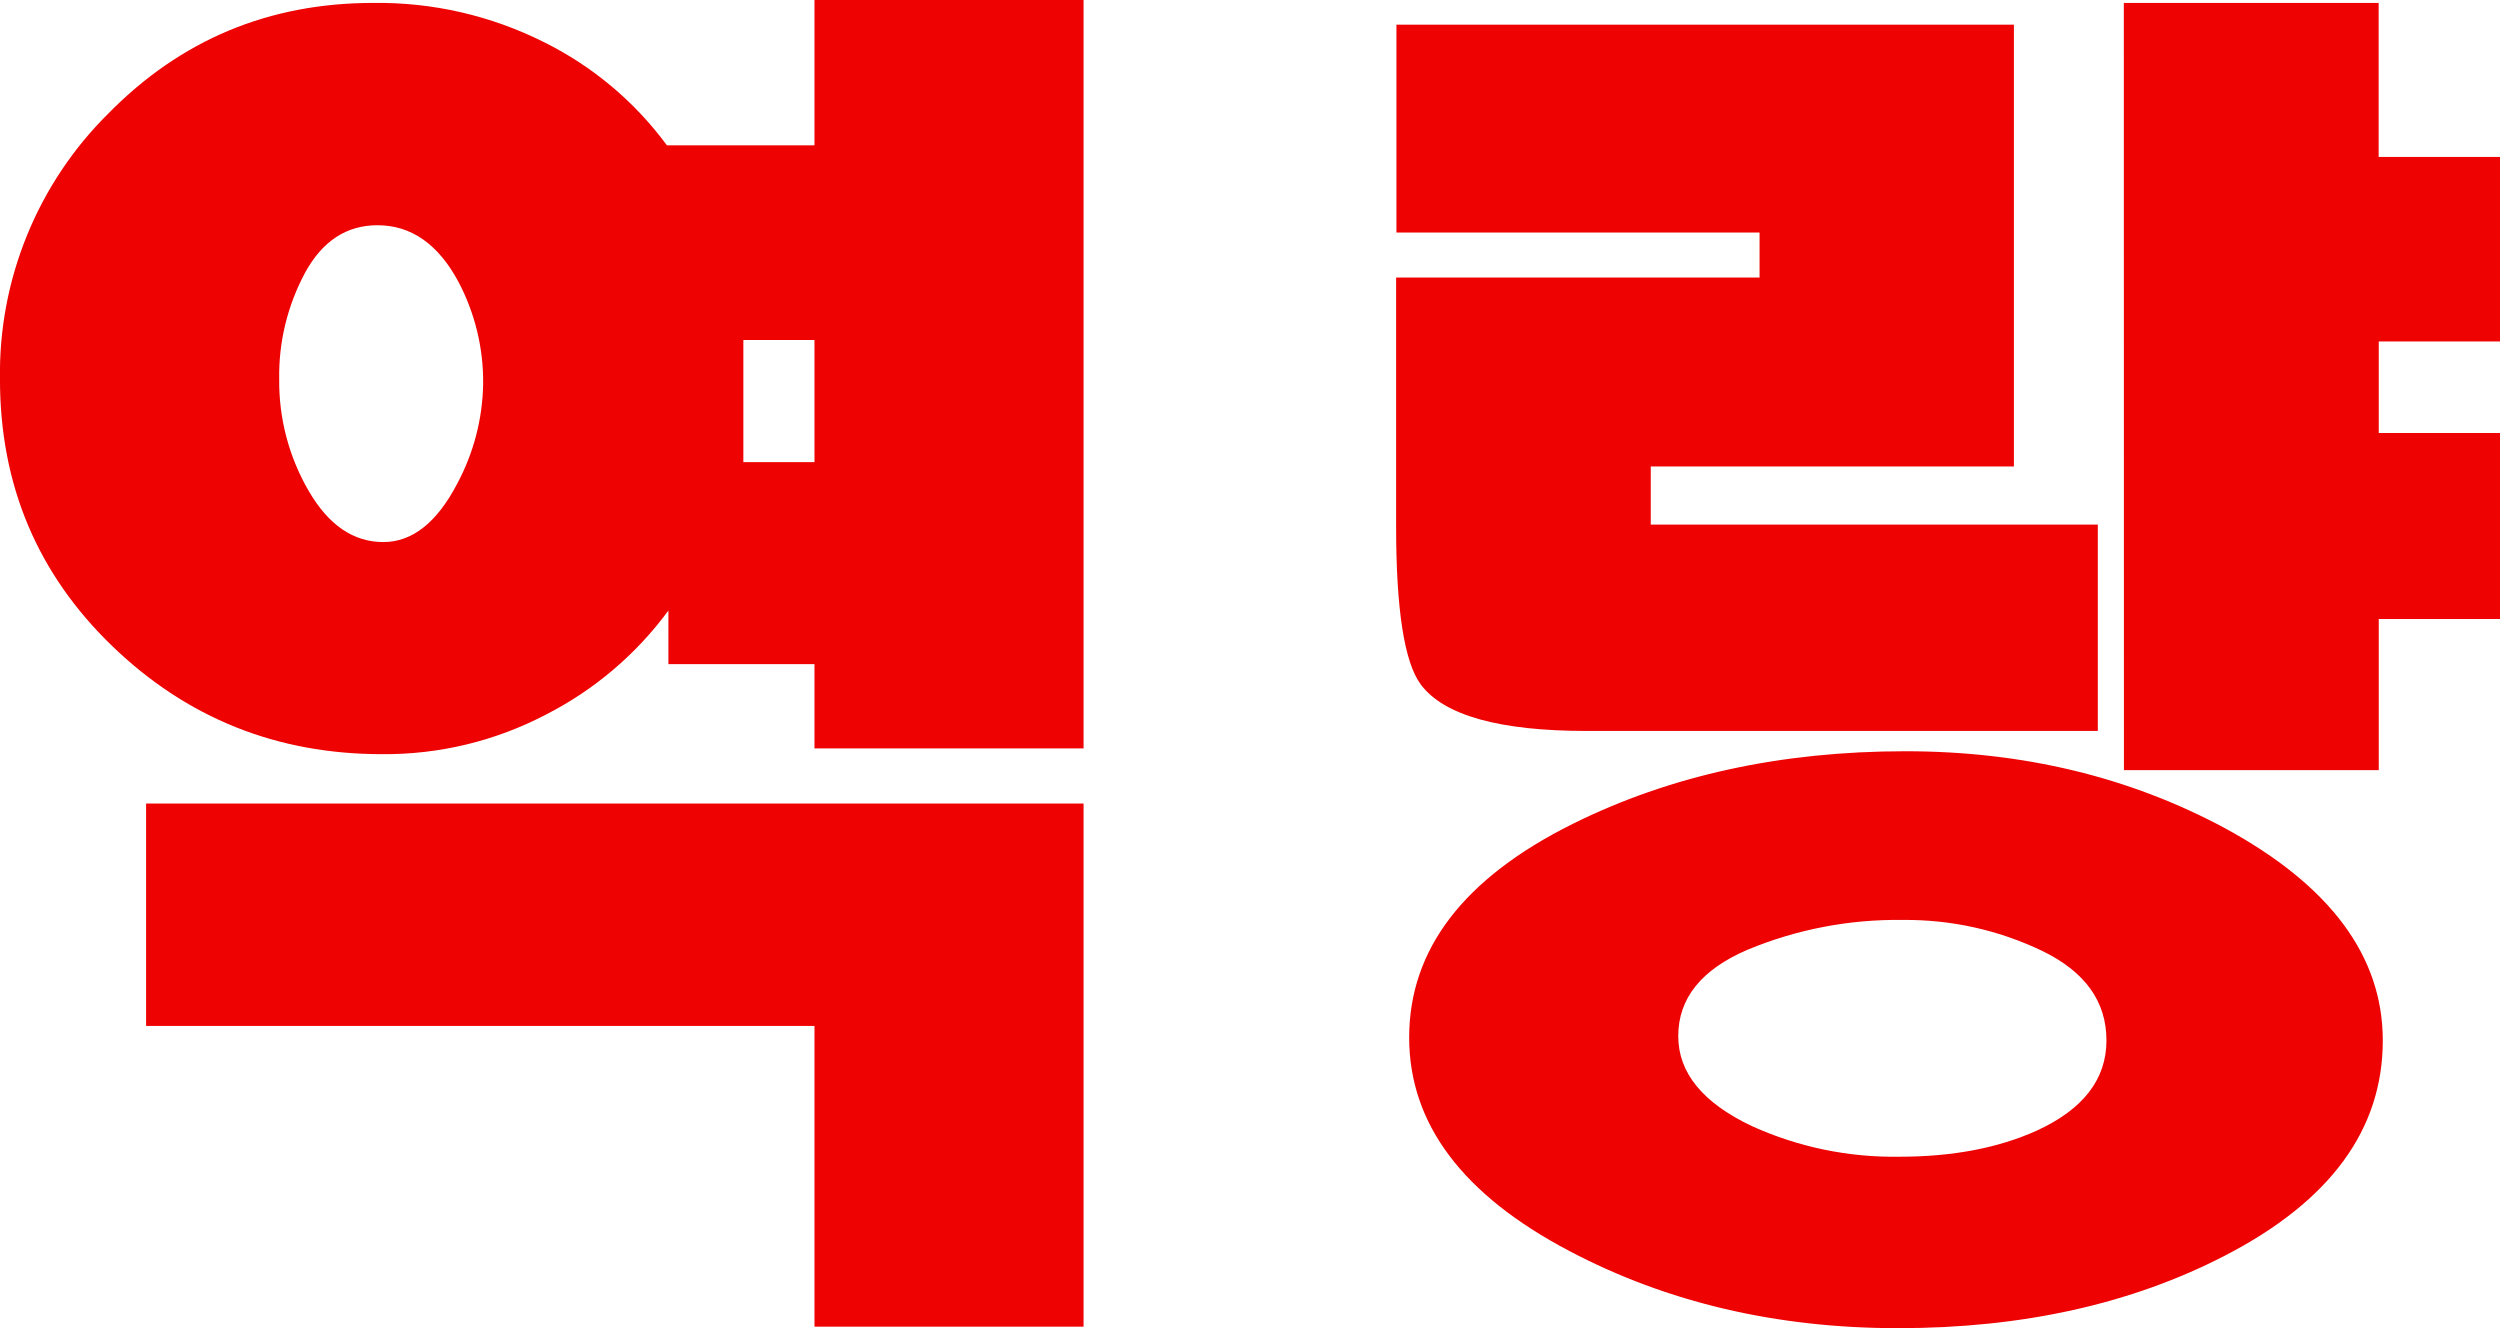 <svg width="96" height="51" viewBox="0 0 96 51" fill="none" xmlns="http://www.w3.org/2000/svg">
<g clip-path="url(#clip0)">
<path d="M14.667 28.96C10.628 28.96 7.174 27.575 4.304 24.803C1.434 22.031 -0.001 18.618 -0.001 14.564C-0.031 12.667 0.323 10.785 1.04 9.03C1.756 7.275 2.819 5.684 4.165 4.354C6.943 1.526 10.332 0.112 14.332 0.112C16.606 0.081 18.854 0.598 20.888 1.618C22.754 2.543 24.372 3.901 25.61 5.581H31.276V0H41.609V28.739H31.276V25.502H25.667V23.445C24.432 25.124 22.824 26.49 20.972 27.436C19.027 28.456 16.861 28.979 14.667 28.96ZM5.61 30.857H41.609V50.945H31.276V39.396H5.61V30.857ZM10.721 14.564C10.706 16.073 11.099 17.558 11.859 18.86C12.617 20.163 13.571 20.815 14.719 20.815C15.829 20.815 16.774 20.07 17.552 18.582C18.189 17.398 18.532 16.078 18.553 14.733C18.566 13.372 18.241 12.03 17.607 10.827C16.83 9.376 15.793 8.65 14.496 8.649C13.31 8.649 12.384 9.253 11.72 10.463C11.041 11.721 10.697 13.133 10.721 14.564ZM31.276 13.057H28.545V17.745H31.276V13.057Z" fill="#EE0202"/>
<path d="M77.334 0.948V17.912H63.389V20.145H80.556V28.069H60.943C57.574 28.069 55.445 27.473 54.556 26.282C53.925 25.427 53.61 23.399 53.611 20.2V10.658H67.567V8.93H53.623V0.948H77.334ZM73.167 28.848C77.683 28.848 81.776 29.834 85.444 31.806C89.481 34.002 91.499 36.718 91.499 39.954C91.499 43.375 89.481 46.127 85.444 48.212C81.852 50.072 77.666 51.002 72.887 51.002C68.223 51.002 64.019 50.016 60.276 48.045C56.167 45.887 54.112 43.153 54.112 39.842C54.112 36.456 56.204 33.722 60.388 31.639C64.129 29.779 68.389 28.848 73.167 28.848ZM64.445 39.787C64.445 41.2 65.39 42.352 67.278 43.245C69.058 44.051 70.993 44.451 72.944 44.418C74.982 44.418 76.741 44.082 78.221 43.412C79.998 42.594 80.887 41.441 80.888 39.954C80.89 38.467 80.075 37.324 78.444 36.526C76.764 35.715 74.92 35.305 73.056 35.326C71.017 35.297 68.994 35.686 67.11 36.468C65.332 37.23 64.444 38.336 64.445 39.787ZM81.555 0.112H91.34V6.027H96.011V13.112H91.344V16.627H96.011V23.77H91.344V29.573H81.559L81.555 0.112Z" fill="#EE0202"/>
</g>
<defs>
<clipPath id="clip0">
<rect width="96" height="51" fill="white"/>
</clipPath>
</defs>
</svg>
